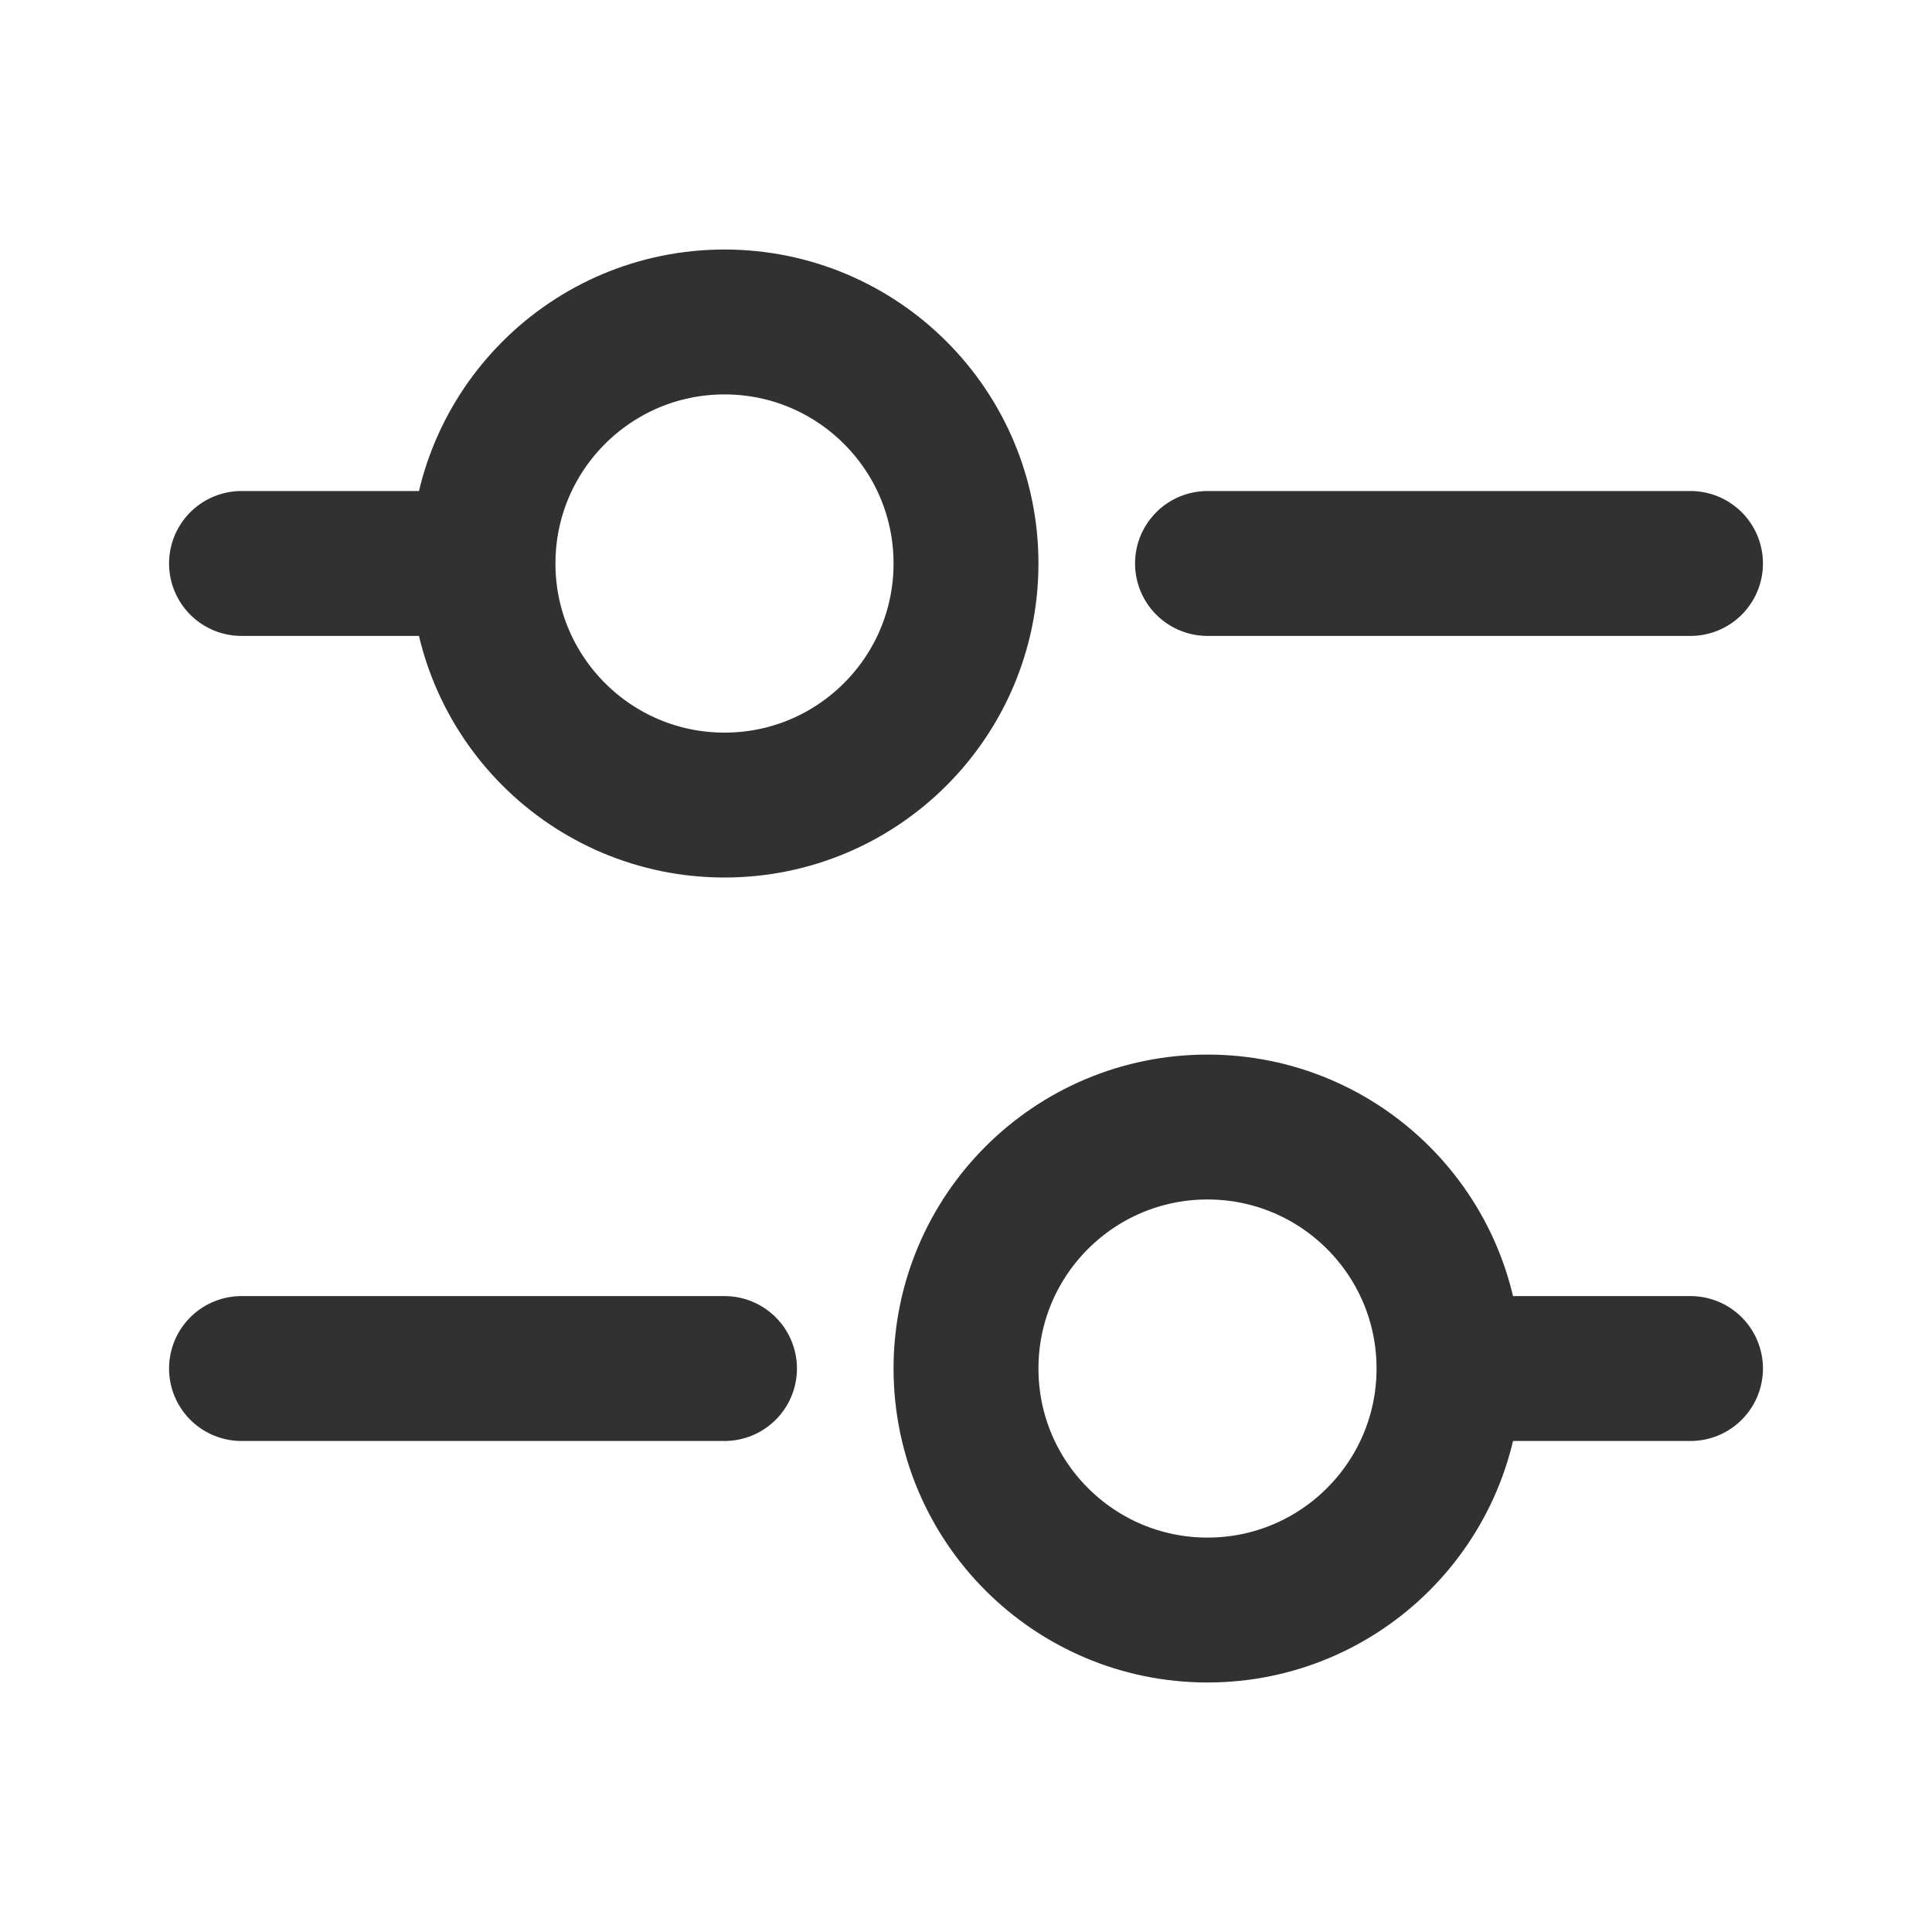 <svg width="20" height="20" viewBox="0 0 20 20" fill="none" xmlns="http://www.w3.org/2000/svg">
<g id="filter">
<path id="Vector" d="M2.5 5.833H5M5 5.833C5 7.214 6.119 8.334 7.5 8.334C8.881 8.334 10 7.214 10 5.833C10 4.453 8.881 3.333 7.5 3.333C6.119 3.333 5 4.453 5 5.833ZM2.5 14.167H7.5M15 14.167L17.5 14.167M15 14.167C15 15.547 13.881 16.667 12.5 16.667C11.119 16.667 10 15.547 10 14.167C10 12.786 11.119 11.667 12.5 11.667C13.881 11.667 15 12.786 15 14.167ZM12.5 5.833L17.5 5.833" stroke="#313131" stroke-width="1.5" stroke-linecap="round"/>
</g>
</svg>
